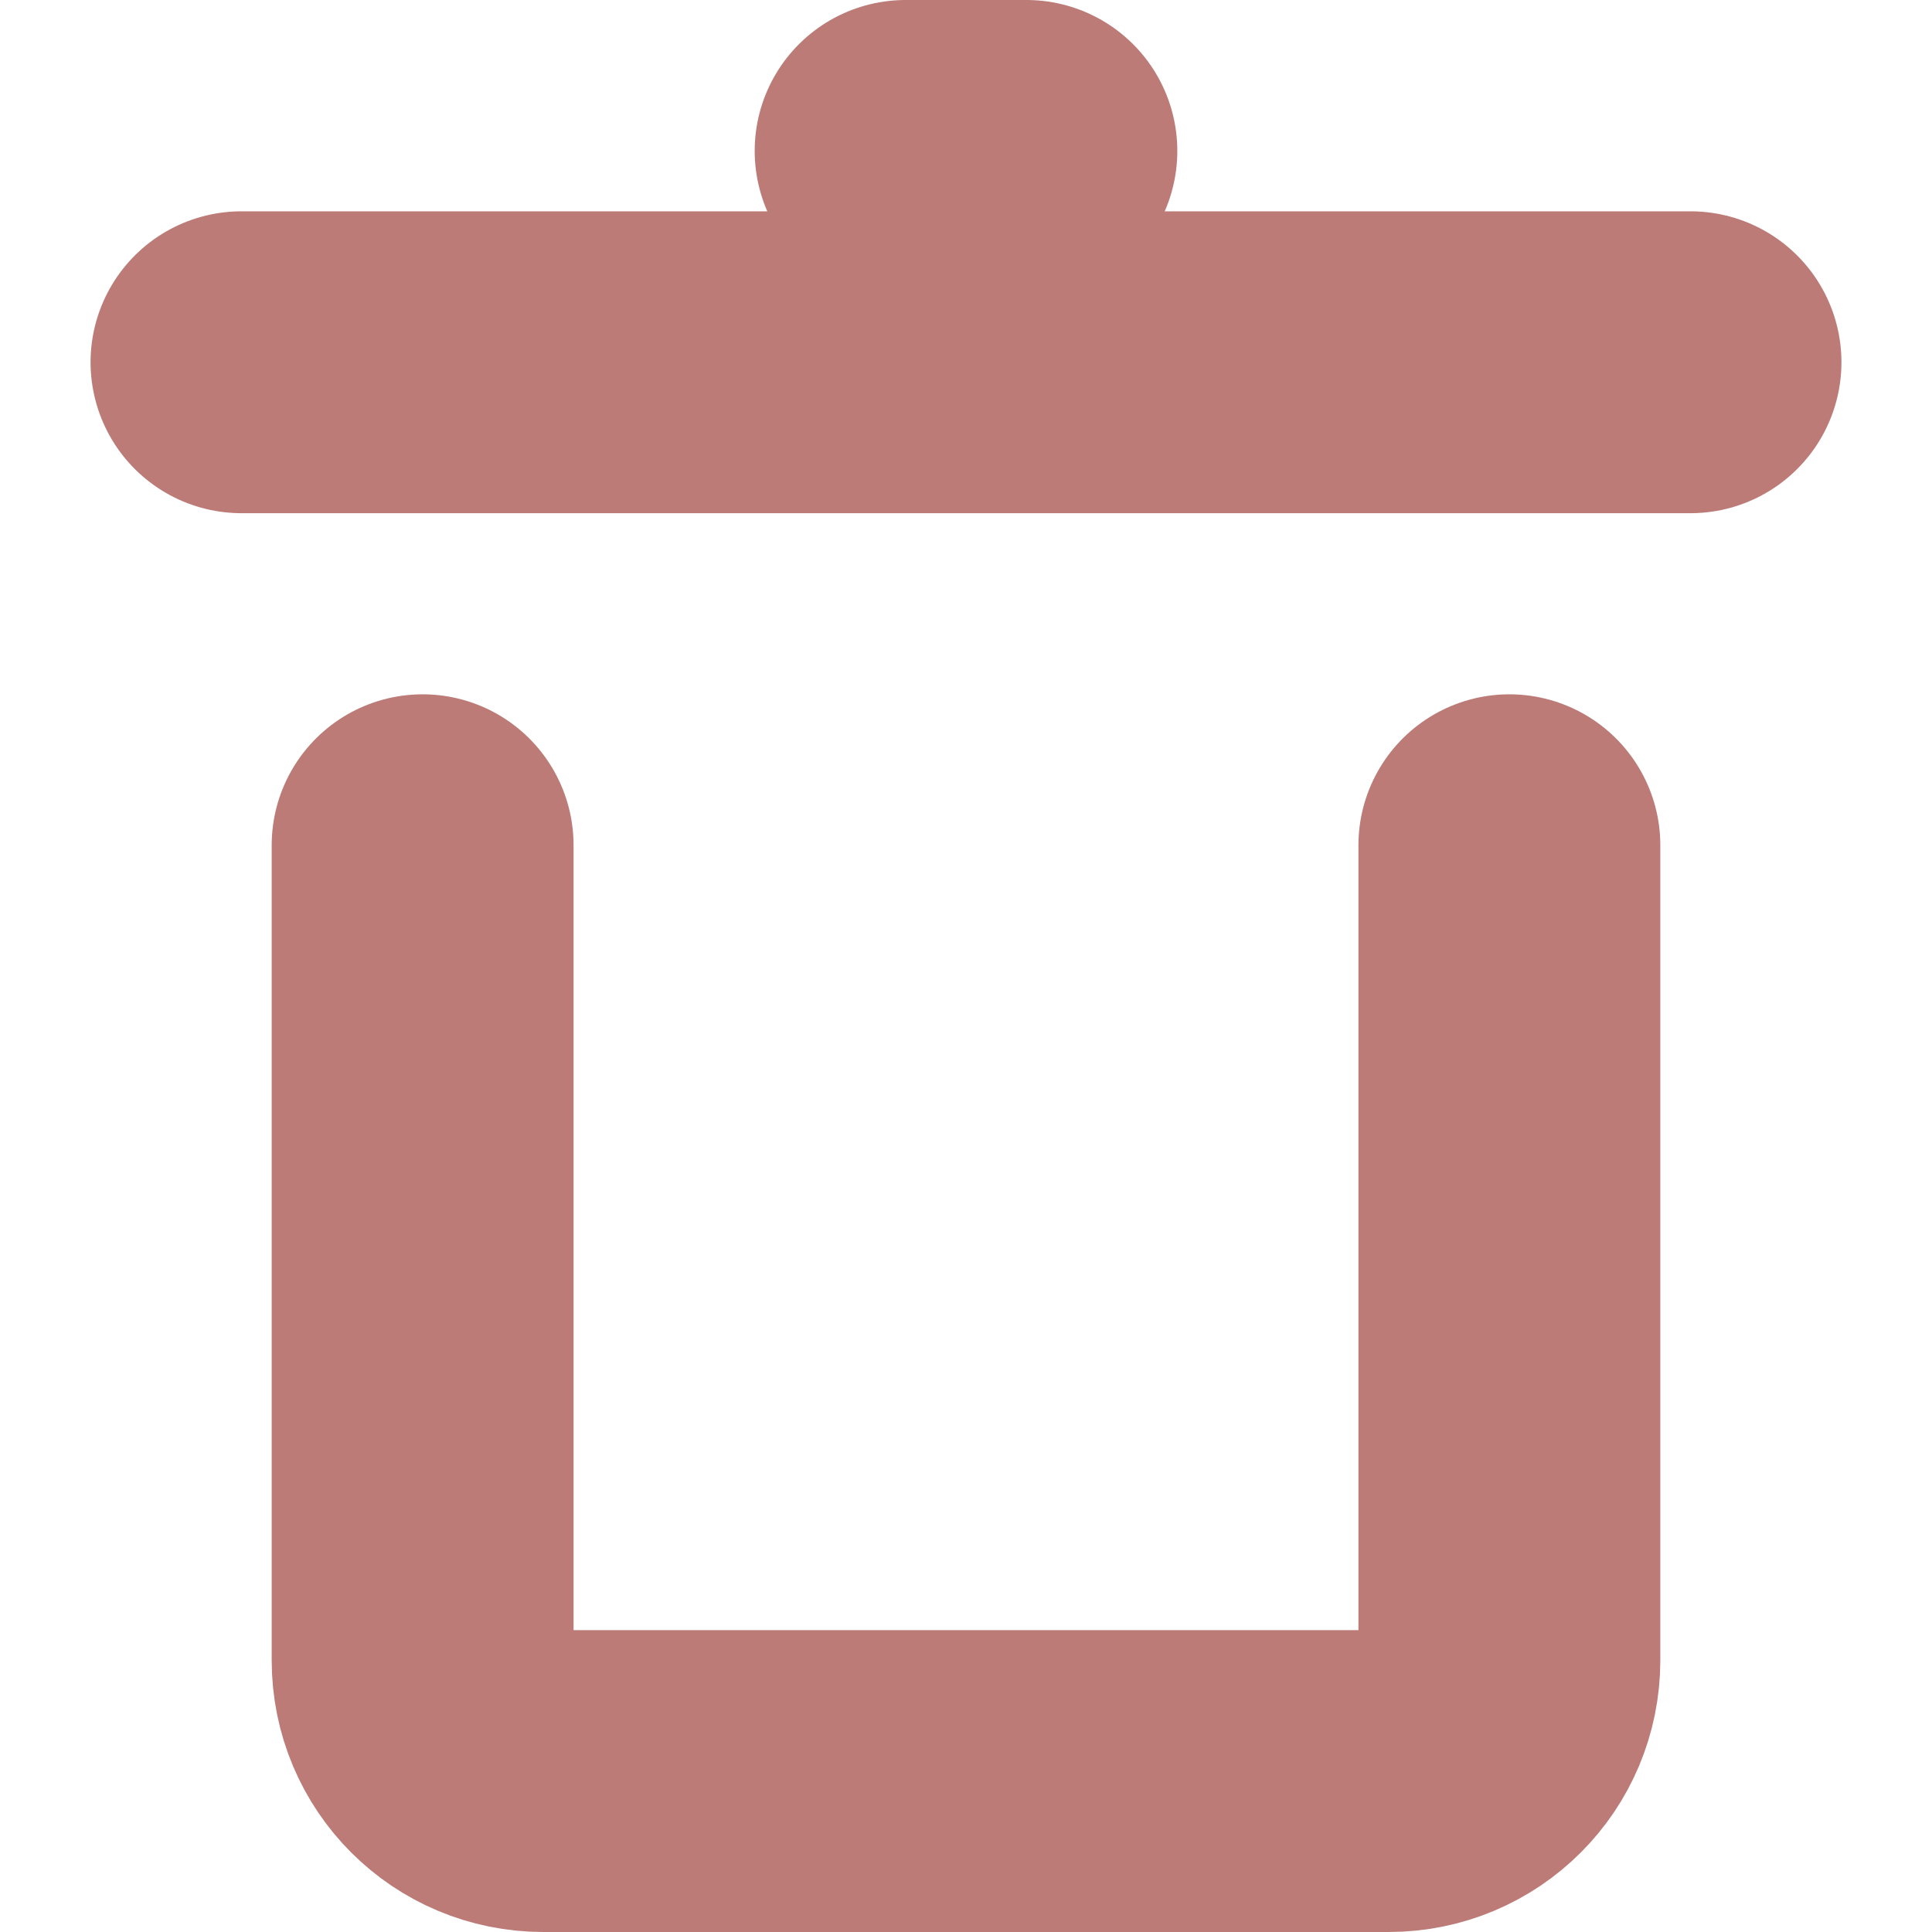 <?xml version="1.0" encoding="UTF-8" standalone="no"?>

<svg
  width="256"
  height="256"
  viewBox="0 0 256 256"
  version="1.1"
  xmlns="http://www.w3.org/2000/svg"
>
  <g
    fill="none"
    stroke="#bc7B77"
    stroke-width="40"
    stroke-linecap="round"
  >
    <path
      d="m 200,112 v 108 c 0,8.864 -7.136,16 -16,16 H 72 c -8.864,0 -16,-7.136 -16,-16 V 112" 
    />
    <path d="M 32,48 H 224" />
    <path d="m 120,20 h 16" />
  </g>
</svg>
